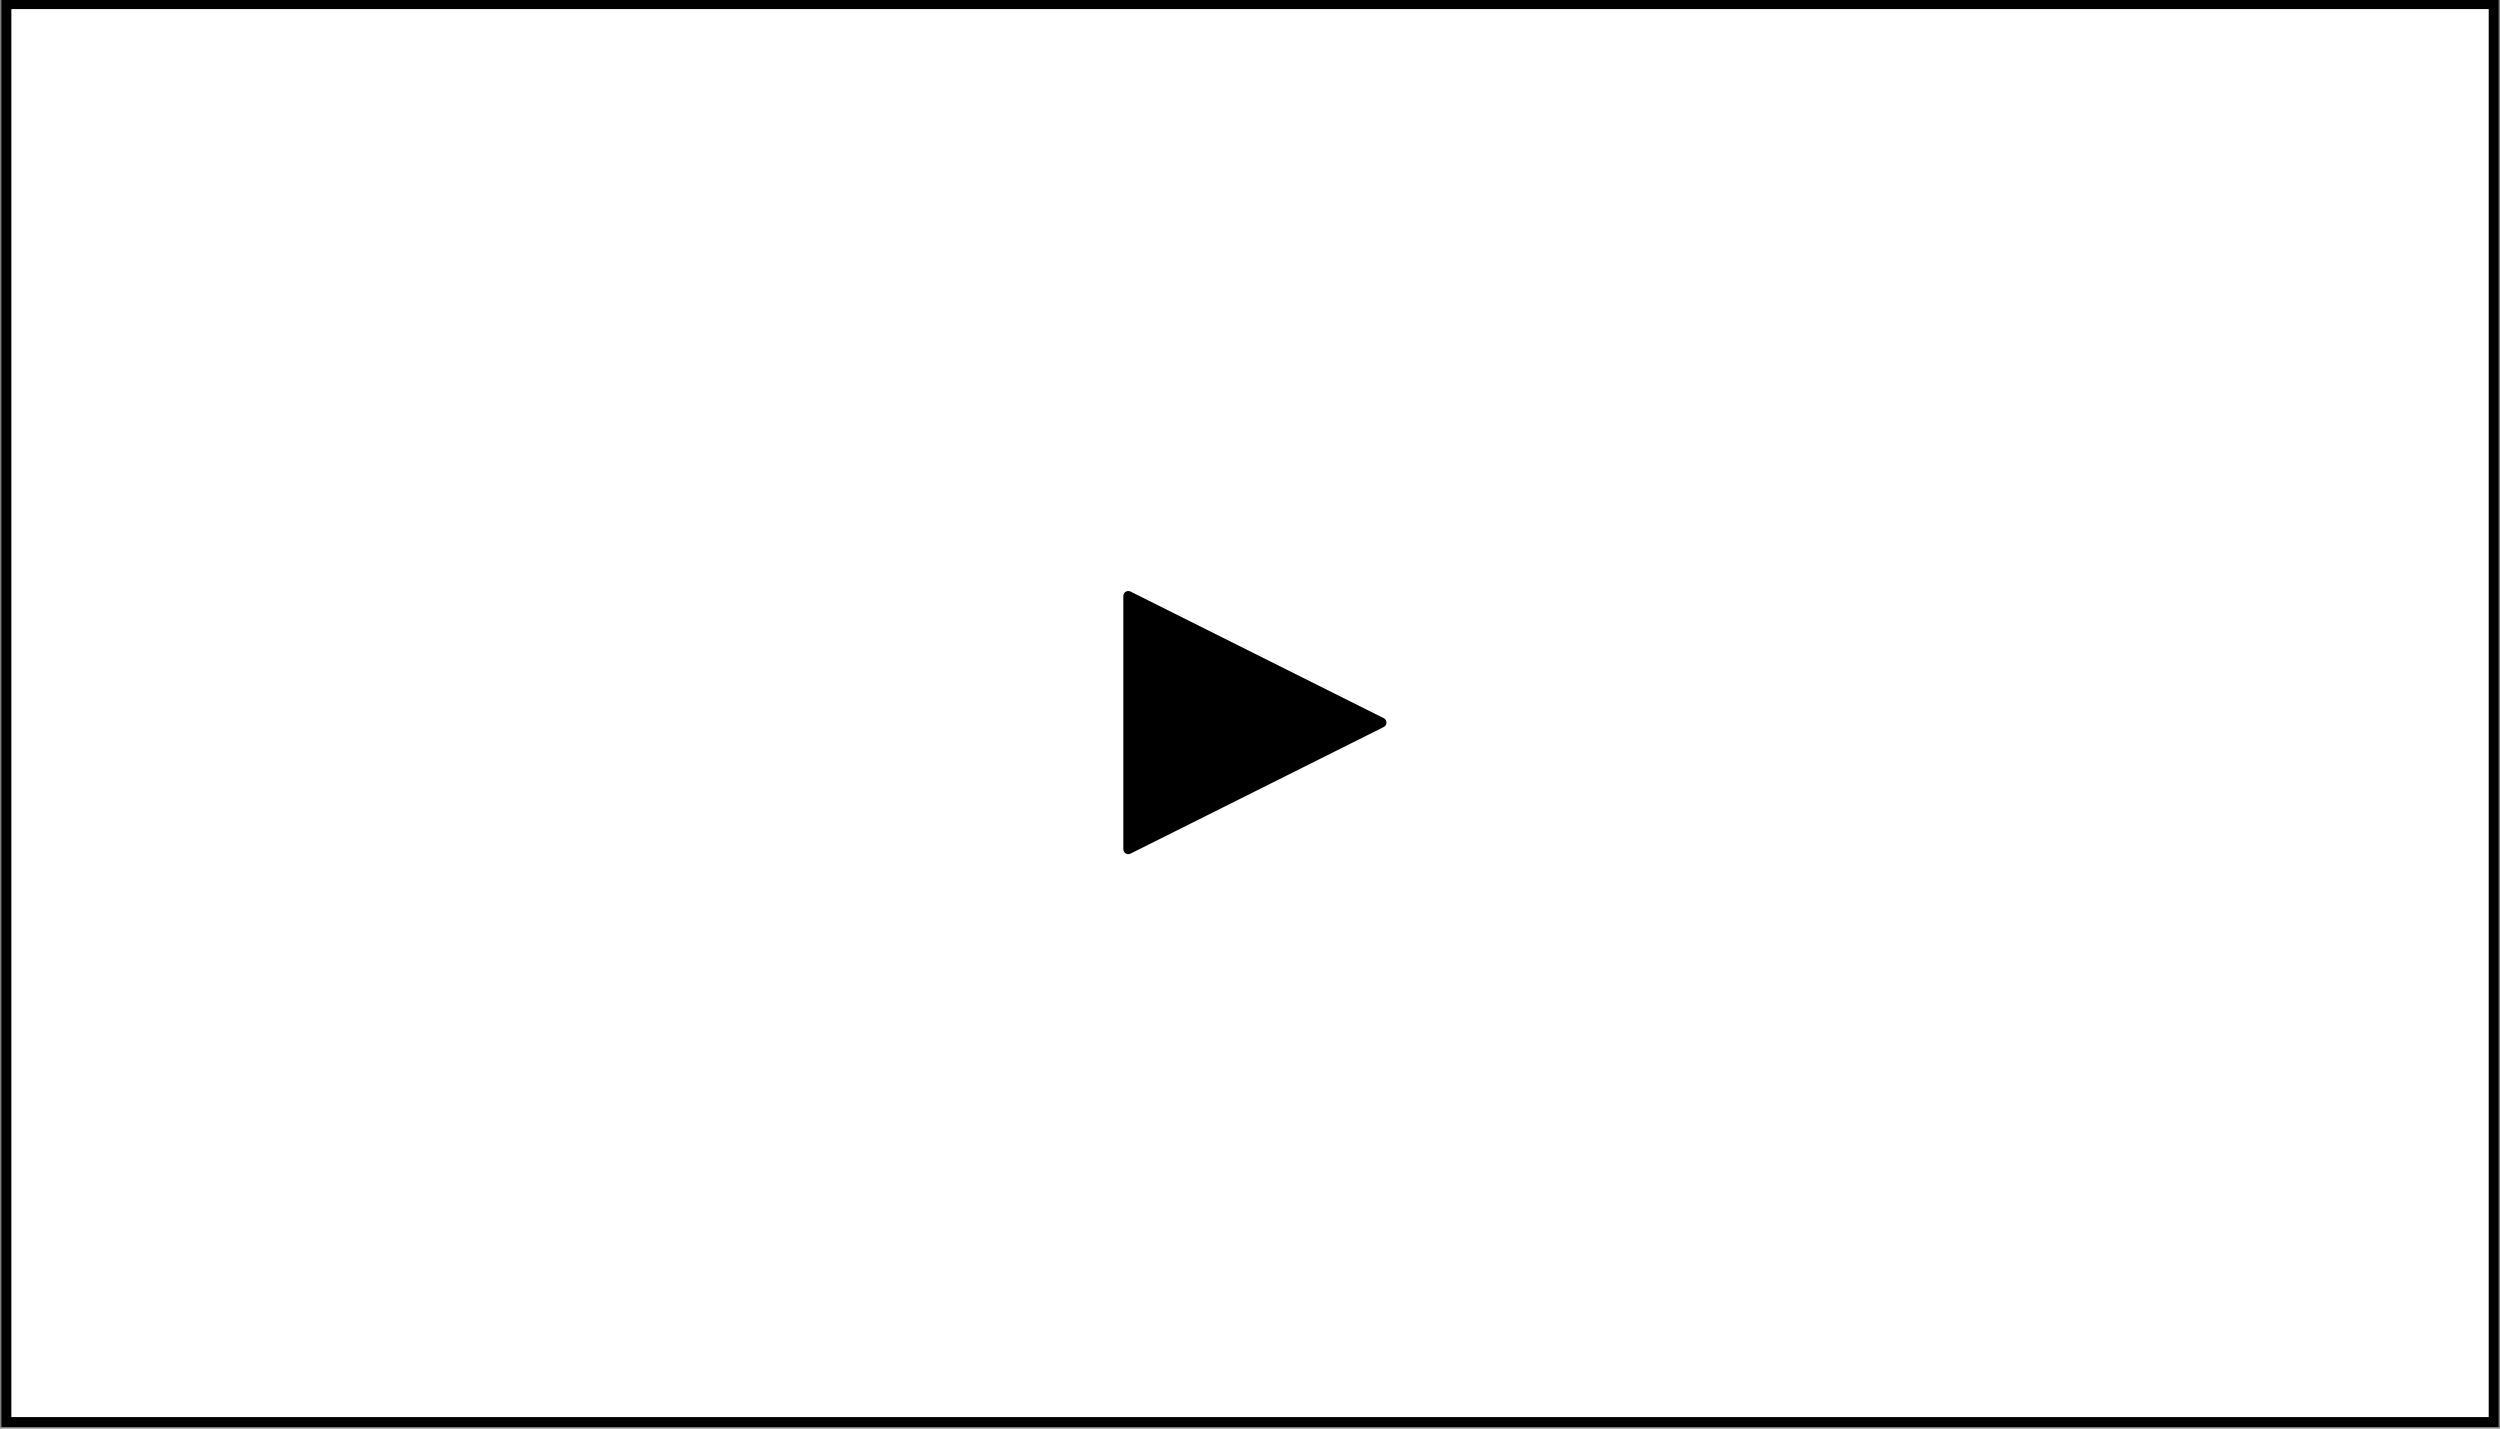 <?xml version="1.0" encoding="utf-8"?>
<!-- Generator: Adobe Illustrator 16.0.4, SVG Export Plug-In . SVG Version: 6.00 Build 0)  -->
<!DOCTYPE svg PUBLIC "-//W3C//DTD SVG 1.1//EN" "http://www.w3.org/Graphics/SVG/1.1/DTD/svg11.dtd">
<svg version="1.1" id="Layer_1" xmlns="http://www.w3.org/2000/svg" xmlns:xlink="http://www.w3.org/1999/xlink" x="0px" y="0px"
	 width="252px" height="144px" viewBox="0 0 252 144" enable-background="new 0 0 252 144" xml:space="preserve">
<rect x="0" y="0" width="252" height="144" fill="#808080" stroke="none"/>
<rect x="0.644" y="0.415" fill="#FFFFFF" stroke="#000000" stroke-miterlimit="10" width="250.717" height="142.928"/>
<polygon stroke="#000000" stroke-linecap="round" stroke-linejoin="round" stroke-miterlimit="10" points="113.732,60.075 
	113.732,85.597 139.254,72.836 "/>
</svg>
